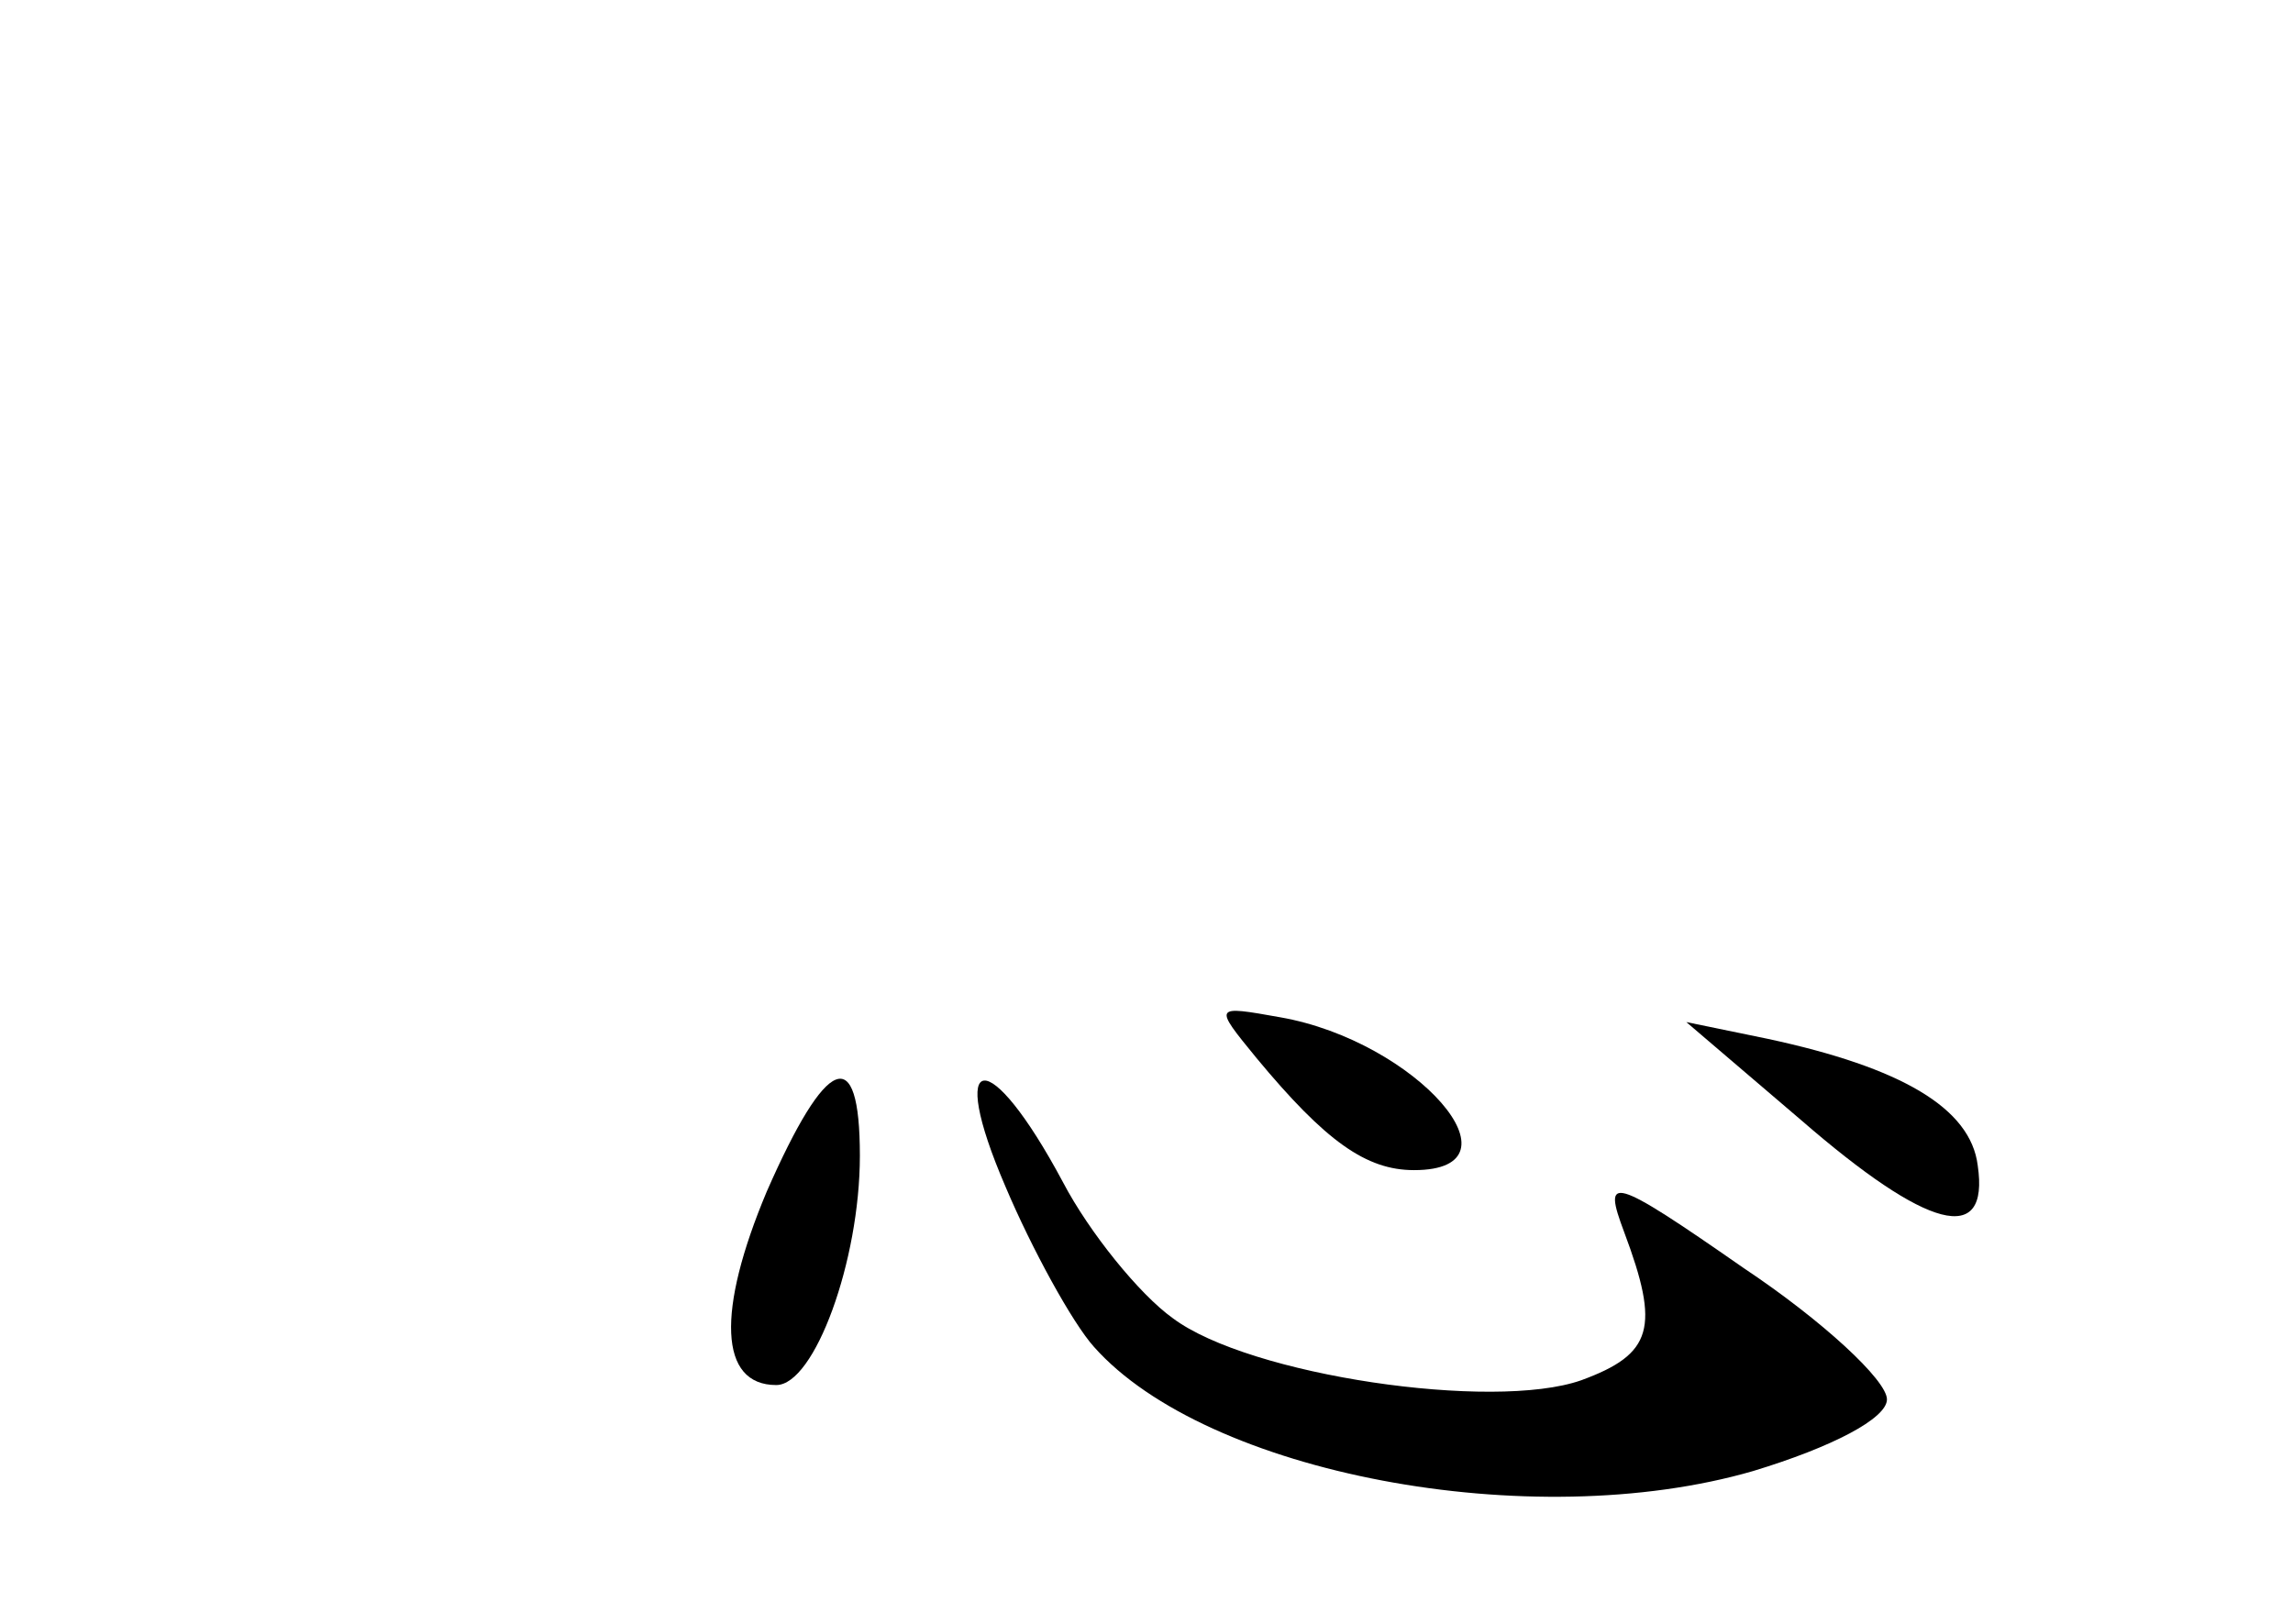 <?xml version="1.0" standalone="no"?>
<!DOCTYPE svg PUBLIC "-//W3C//DTD SVG 20010904//EN"
 "http://www.w3.org/TR/2001/REC-SVG-20010904/DTD/svg10.dtd">
<svg version="1.0" xmlns="http://www.w3.org/2000/svg"
 width="96pt" height="68pt" viewBox="0 0 96 68"
 preserveAspectRatio="xMidYMid meet">
<g transform="translate(0,68) scale(0.1,-0.1)"
fill="#000000" stroke="none">
<path d="M526 237 c29 -35 46 -47 66 -47 48 0 1 54 -56 64 -28 5 -28 5 -10
-17z"/>
<path d="M754 211 c53 -46 79 -53 74 -19 -3 24 -32 41 -88 53 l-34 7 48 -41z"/>
<path d="M321 181 c-21 -50 -20 -81 4 -81 16 0 35 52 35 96 0 48 -14 42 -39
-15z"/>
<path d="M421 183 c11 -26 28 -57 37 -67 47 -53 183 -79 276 -52 33 10 56 22
56 30 0 8 -27 33 -60 55 -56 39 -59 39 -50 15 15 -40 12 -51 -18 -62 -37 -13
-139 2 -171 26 -14 10 -35 36 -46 57 -31 58 -49 56 -24 -2z"/>
</g>
</svg>
